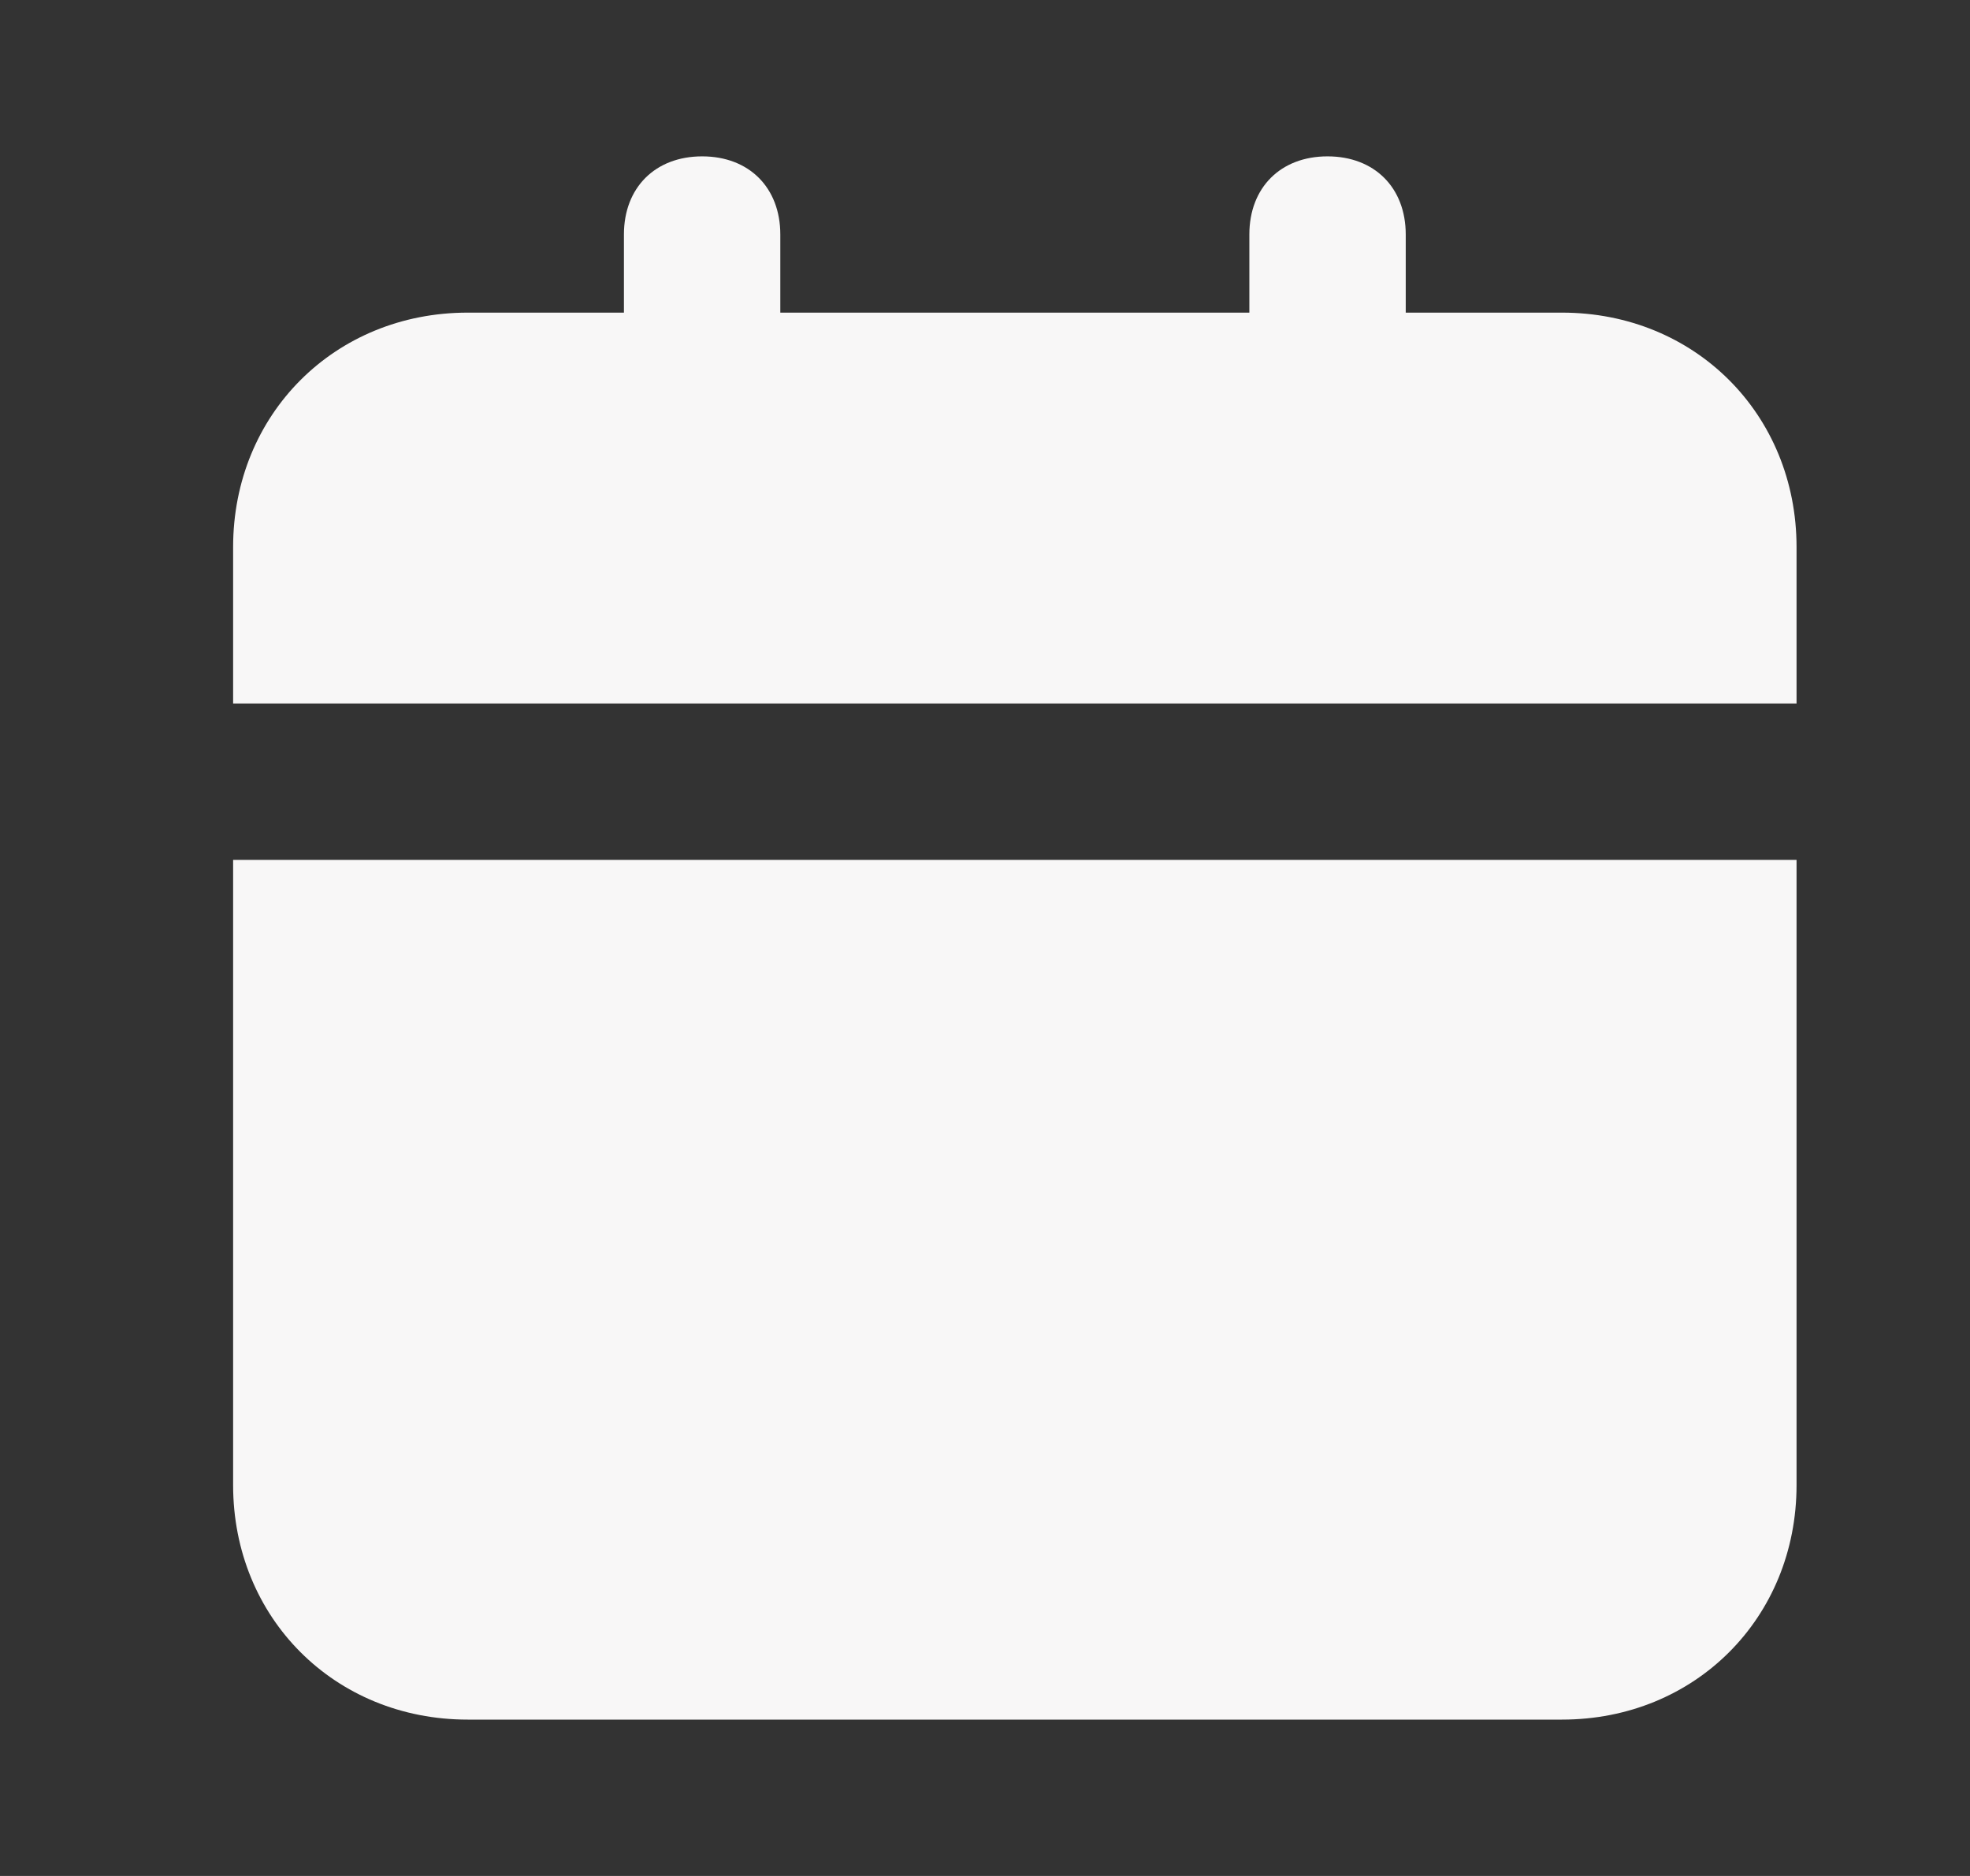 <svg width="21" height="20" viewBox="0 0 21 20" fill="none" xmlns="http://www.w3.org/2000/svg">
<rect x="0" y="0" width="21" height="20" fill="#333333" stroke="none"/>
<path d="M2.485 15.833C2.485 17.25 3.568 18.333 4.985 18.333H16.651C18.068 18.333 19.151 17.25 19.151 15.833V9.167H2.485V15.833ZM16.651 3.333H14.985V2.5C14.985 2 14.651 1.667 14.151 1.667C13.651 1.667 13.318 2 13.318 2.5V3.333H8.318V2.5C8.318 2 7.985 1.667 7.485 1.667C6.985 1.667 6.651 2 6.651 2.5V3.333H4.985C3.568 3.333 2.485 4.417 2.485 5.833V7.5H19.151V5.833C19.151 4.417 18.068 3.333 16.651 3.333Z" fill="#F8F7F7"/>
</svg>
